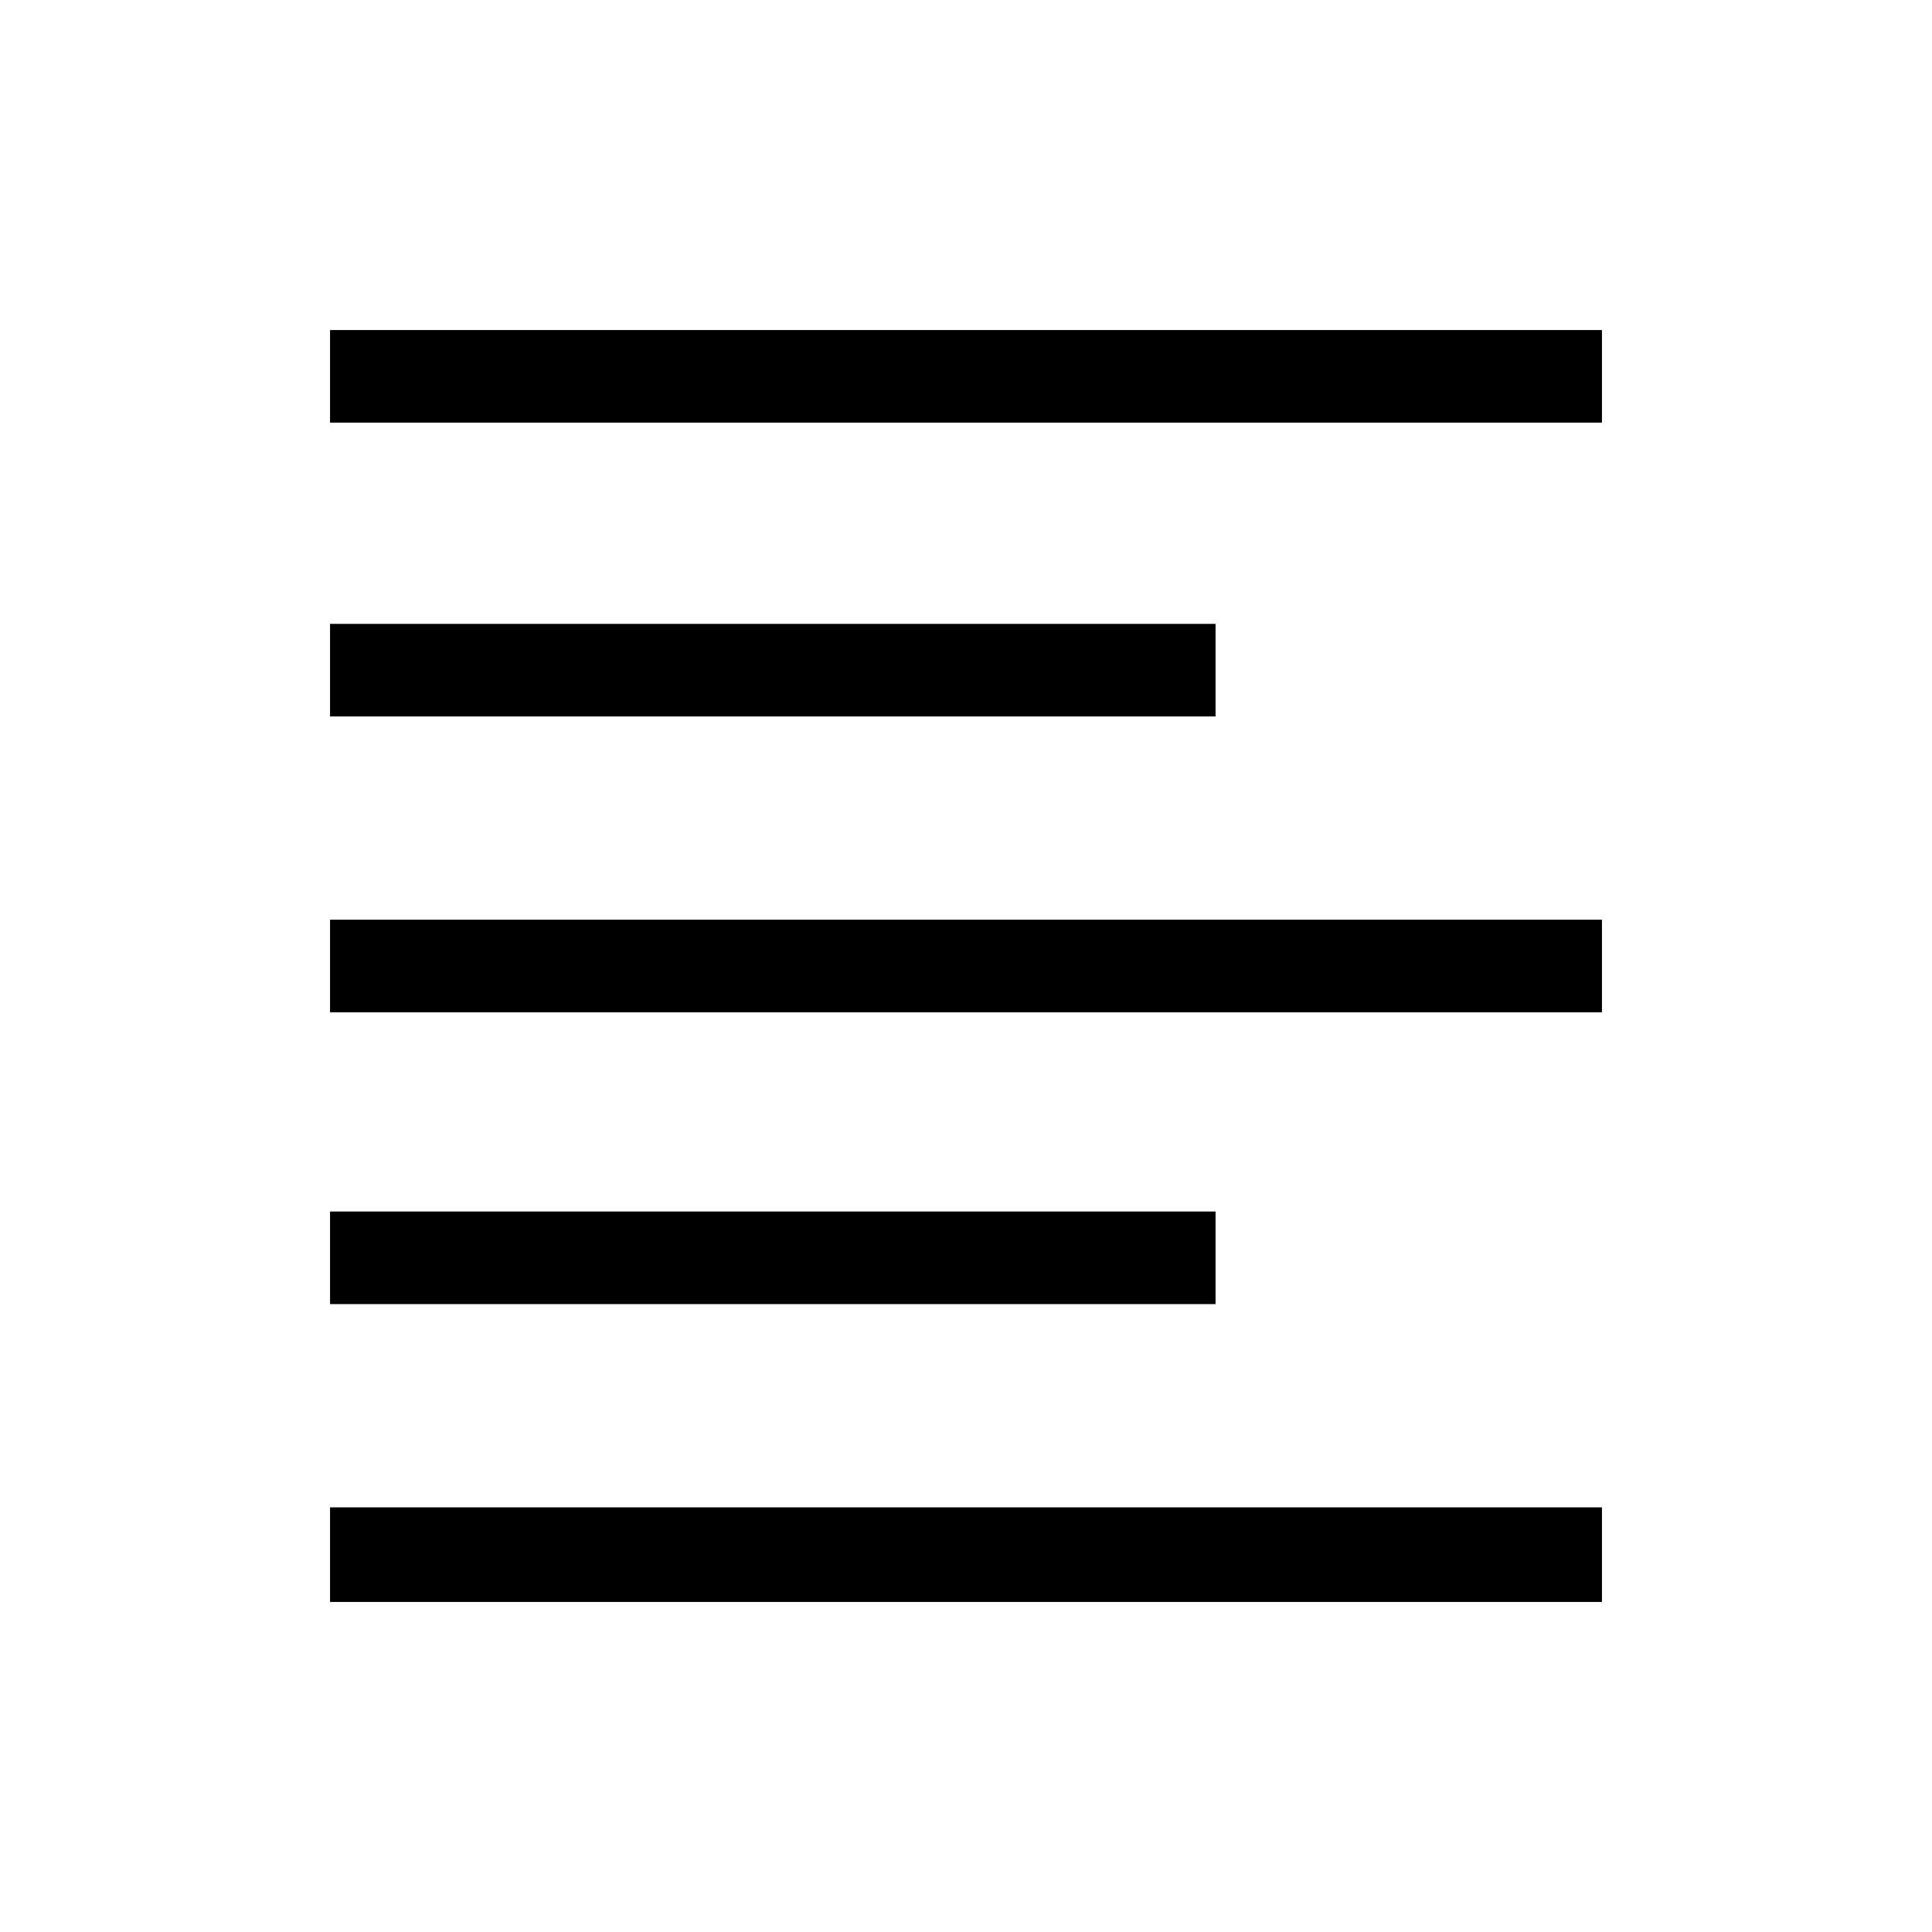 <svg xmlns="http://www.w3.org/2000/svg" height="20" viewBox="0 -960 960 960" width="20"><path d="M164-164v-47h632v47H164Zm0-148v-46h440v46H164Zm0-145v-46h632v46H164Zm0-147v-46h440v46H164Zm0-146v-46h632v46H164Z"/></svg>